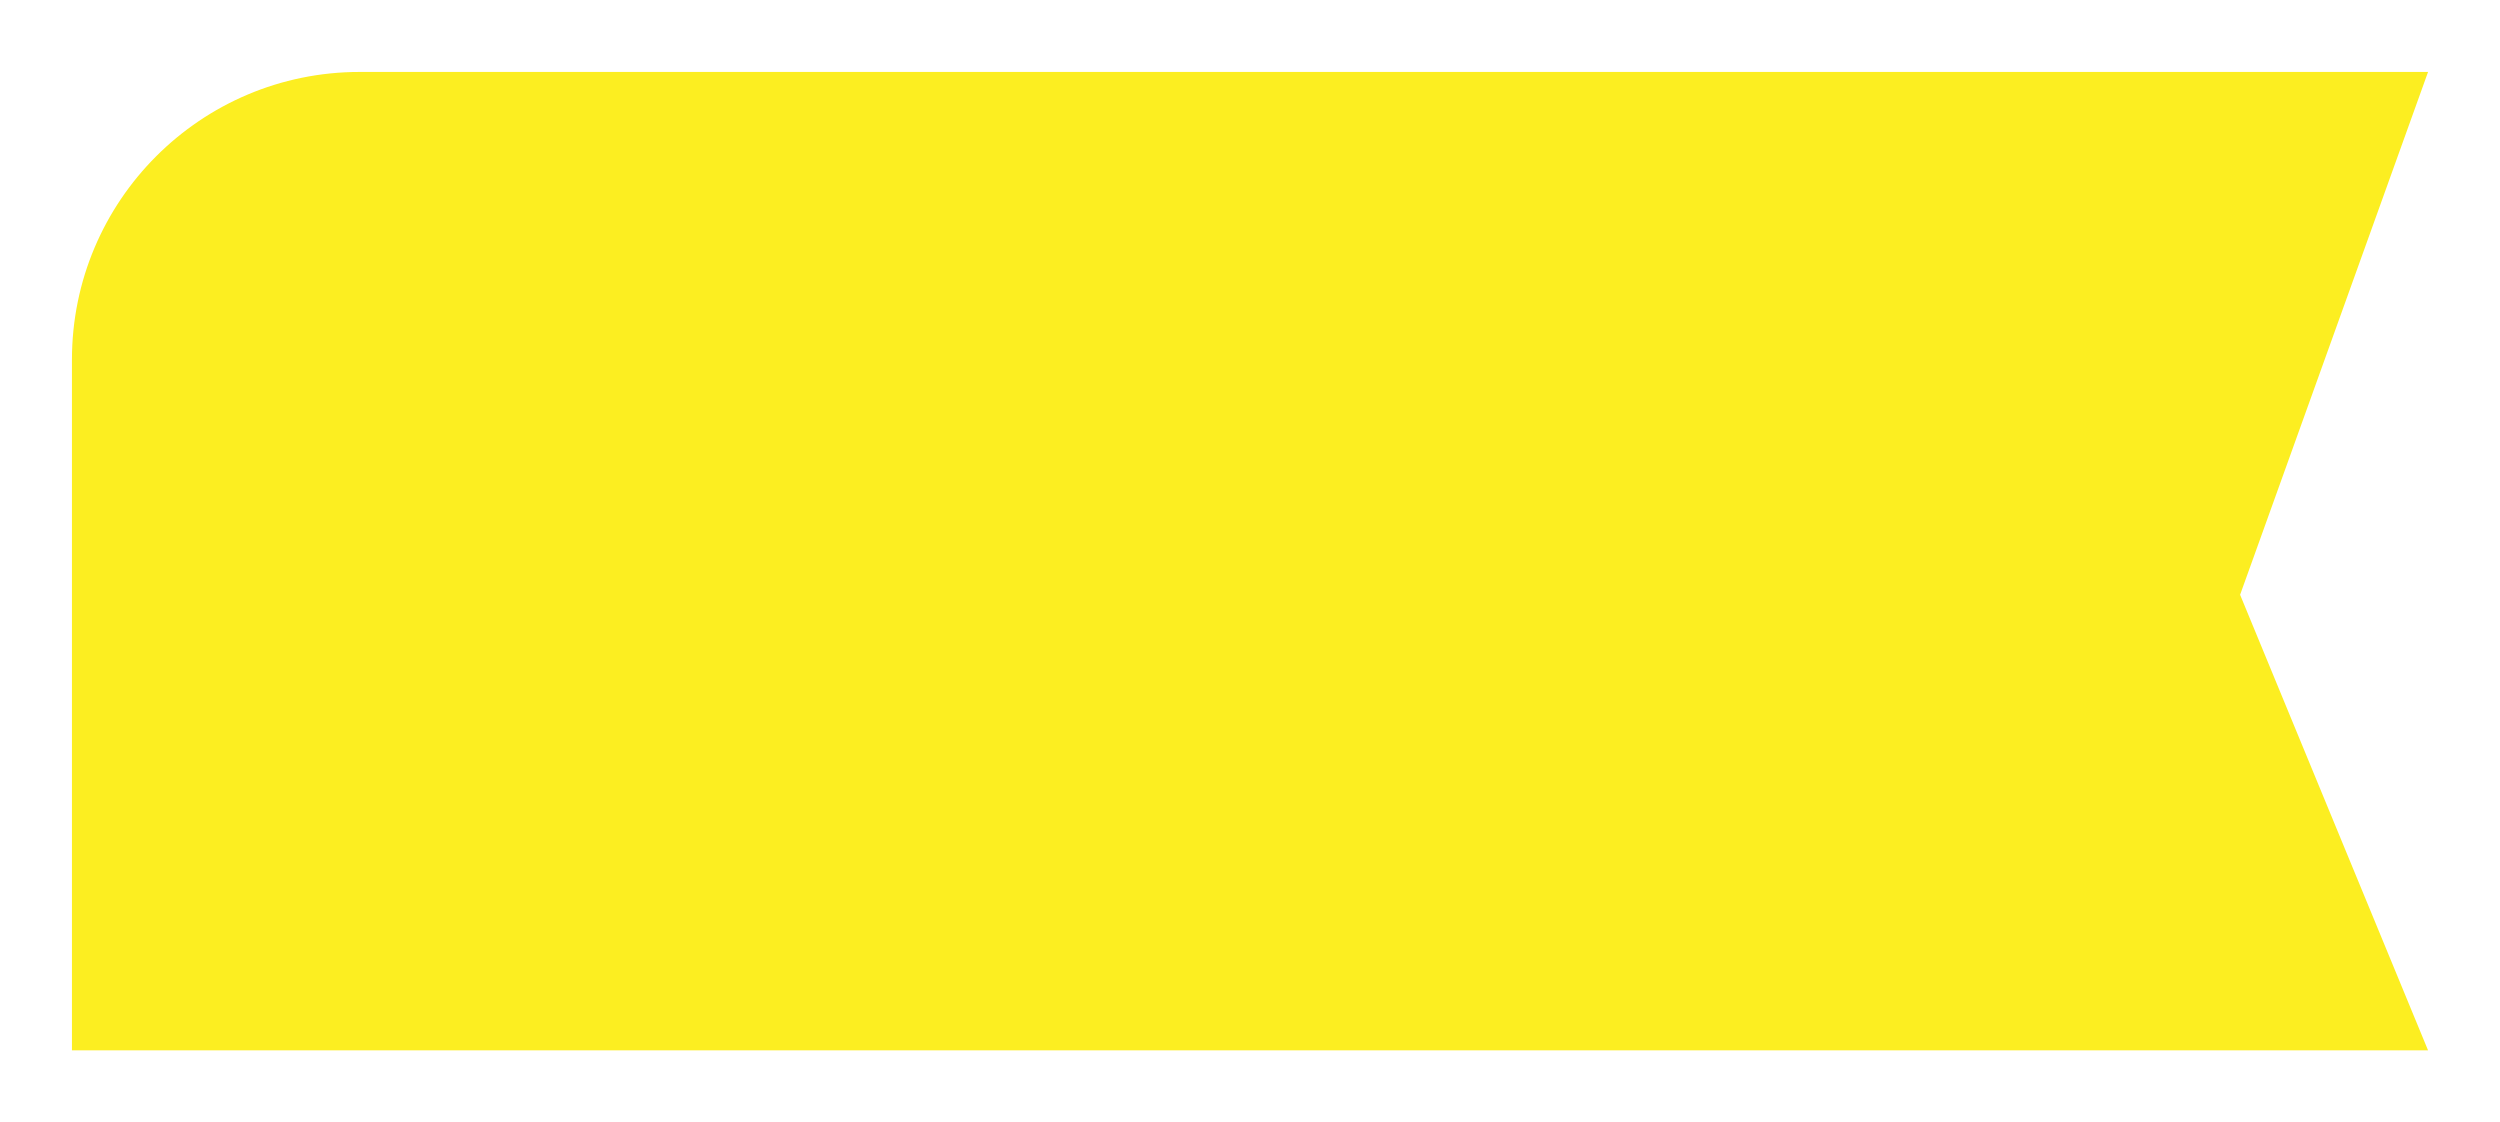 <svg width="695" height="312" viewBox="0 0 695 312" fill="none" xmlns="http://www.w3.org/2000/svg">
<g filter="url(#filter0_d)">
<path d="M20 96C20 51.817 55.817 16 100 16H675L622.748 161.347L675 288H20V96Z" fill="#FCEE21"/>
</g>
<defs>
<filter id="filter0_d" x="-0" y="0" width="695" height="312" filterUnits="userSpaceOnUse" color-interpolation-filters="sRGB">
<feFlood flood-opacity="0" result="BackgroundImageFix"/>
<feColorMatrix in="SourceAlpha" type="matrix" values="0 0 0 0 0 0 0 0 0 0 0 0 0 0 0 0 0 0 127 0"/>
<feOffset dy="4"/>
<feGaussianBlur stdDeviation="10"/>
<feColorMatrix type="matrix" values="0 0 0 0 0 0 0 0 0 0 0 0 0 0 0 0 0 0 0.49 0"/>
<feBlend mode="normal" in2="BackgroundImageFix" result="effect1_dropShadow"/>
<feBlend mode="normal" in="SourceGraphic" in2="effect1_dropShadow" result="shape"/>
</filter>
</defs>
</svg>
